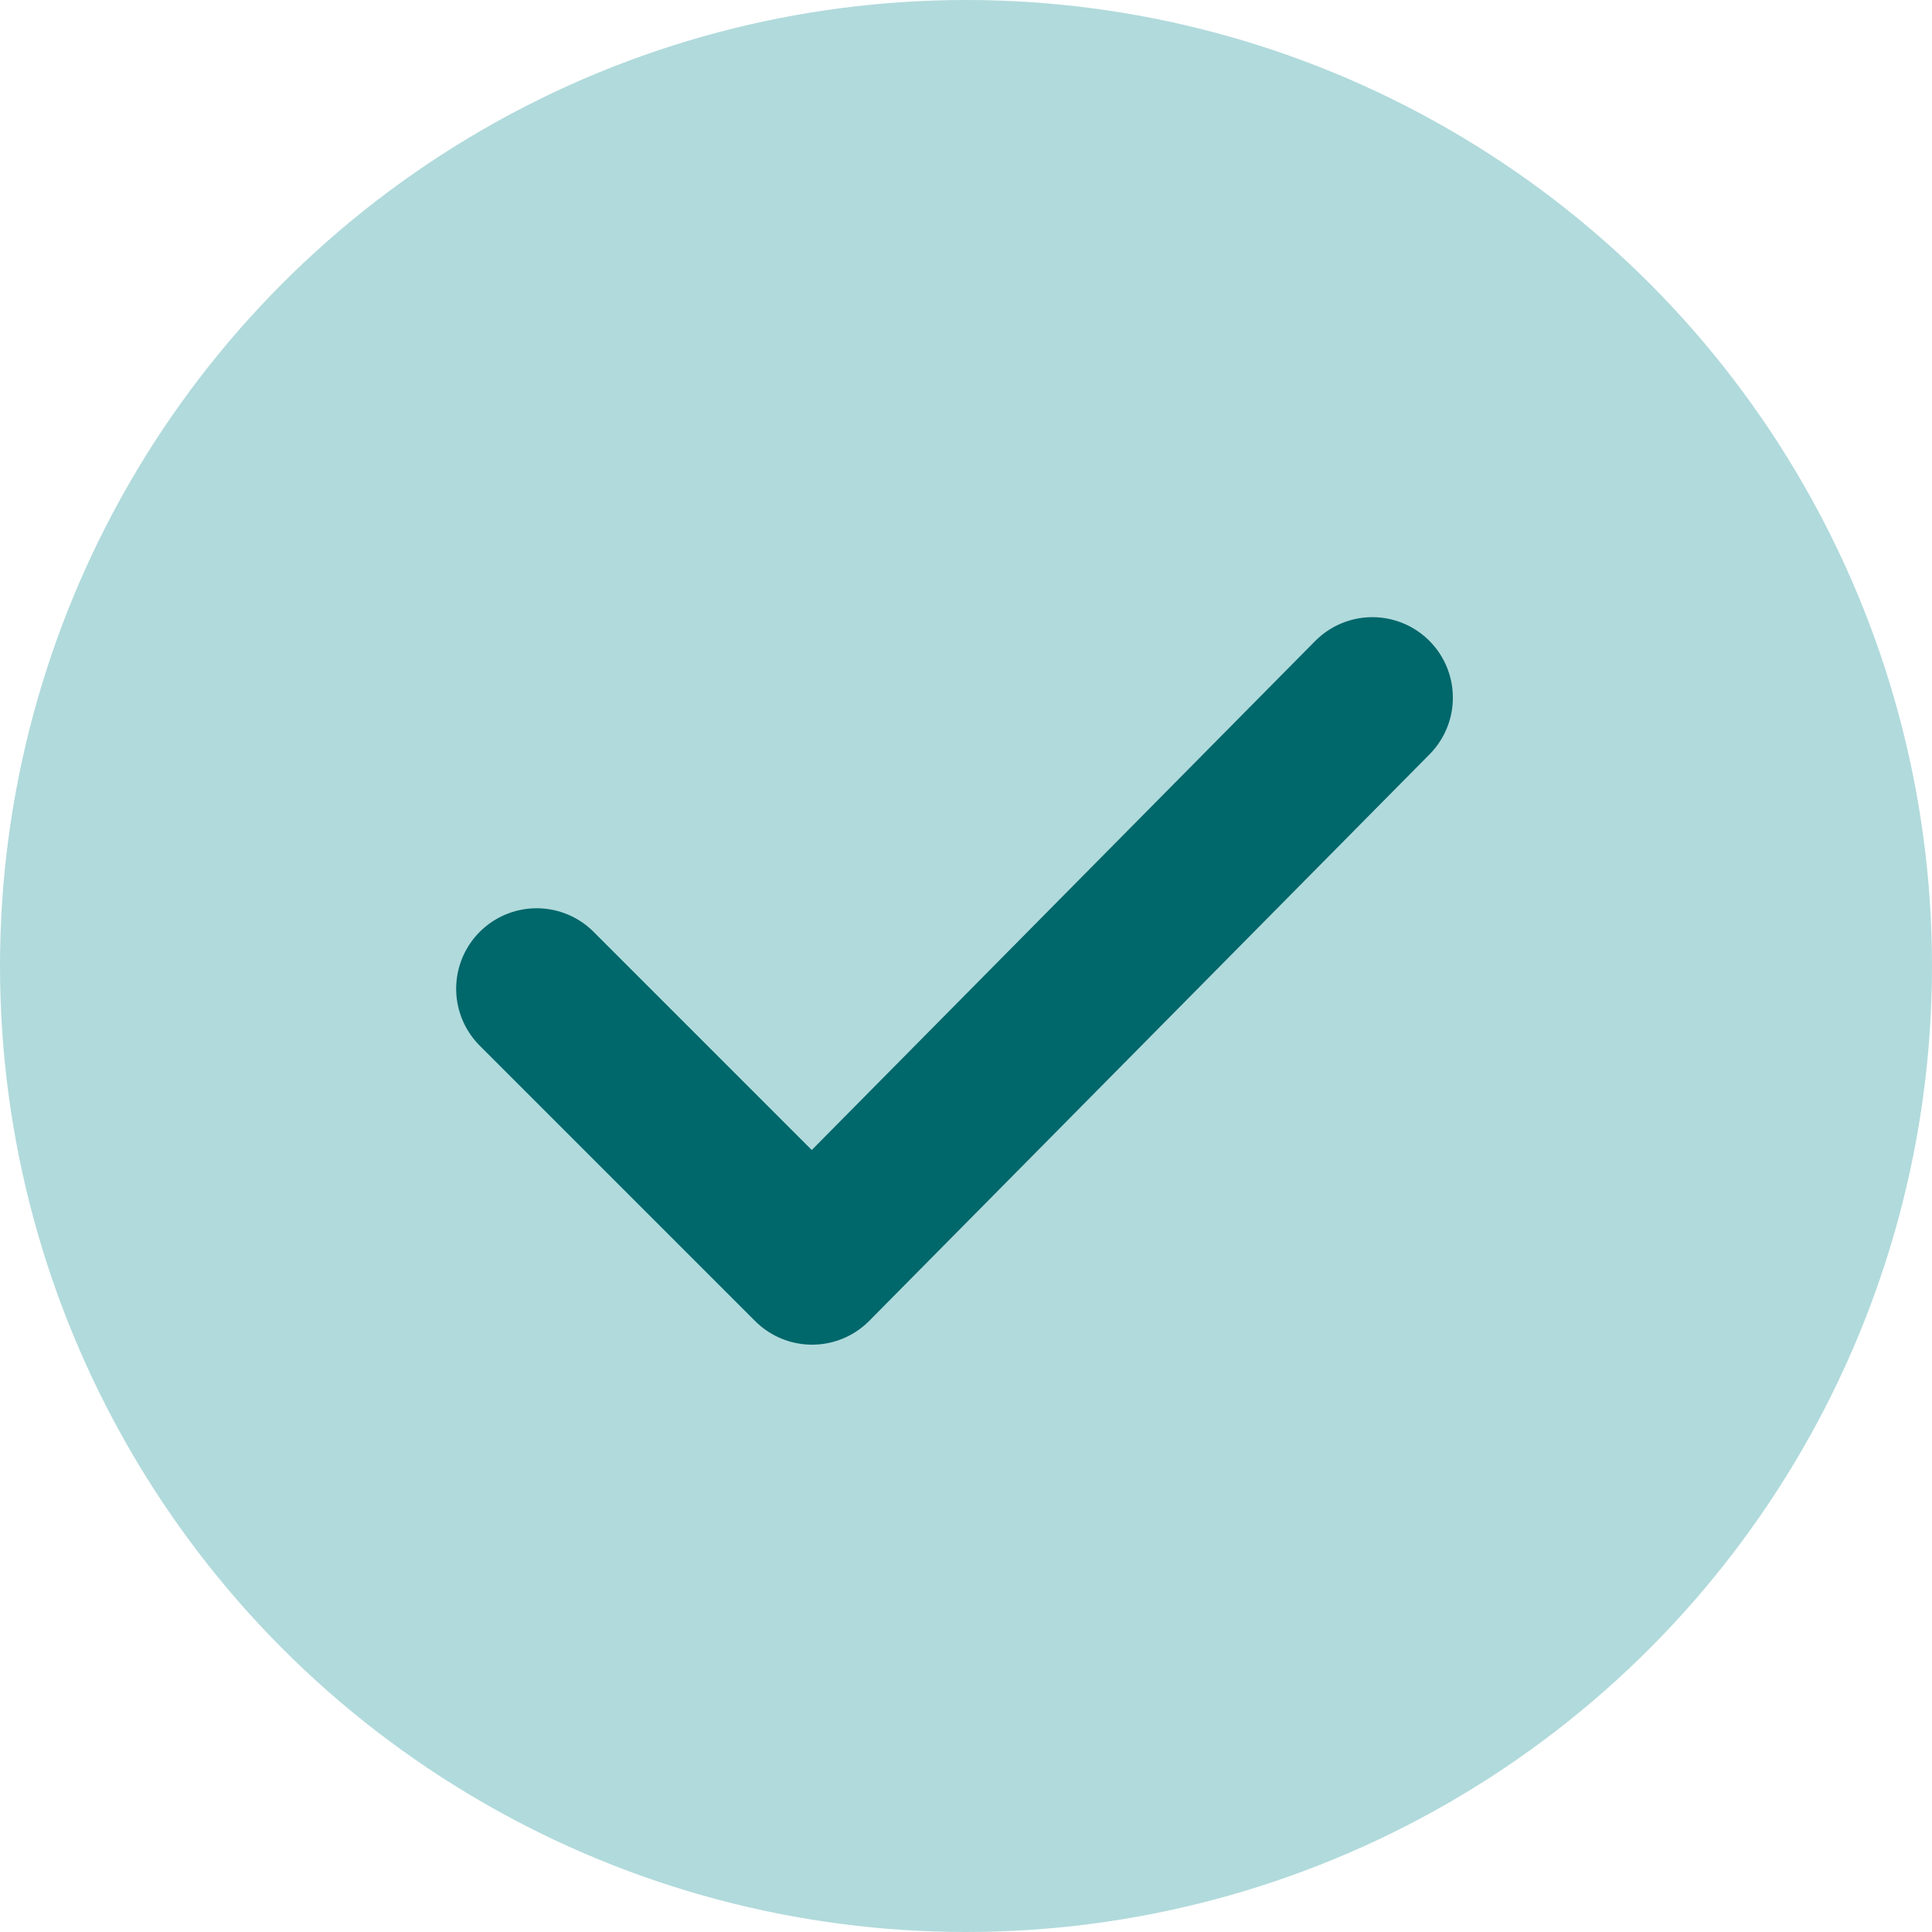 <svg id="Group_37" data-name="Group 37" xmlns="http://www.w3.org/2000/svg" width="18" height="18" viewBox="0 0 18 18">
  <circle id="Oval" cx="9" cy="9" r="9" fill="#b1dadc"/>
  <path id="Path_6" data-name="Path 6" d="M0,2.712,2.566,5.278,7.786,0" transform="translate(5 6.5)" fill="none" stroke="#00676b" stroke-linecap="round" stroke-linejoin="round" stroke-miterlimit="10" stroke-width="1.5"/>
</svg>
